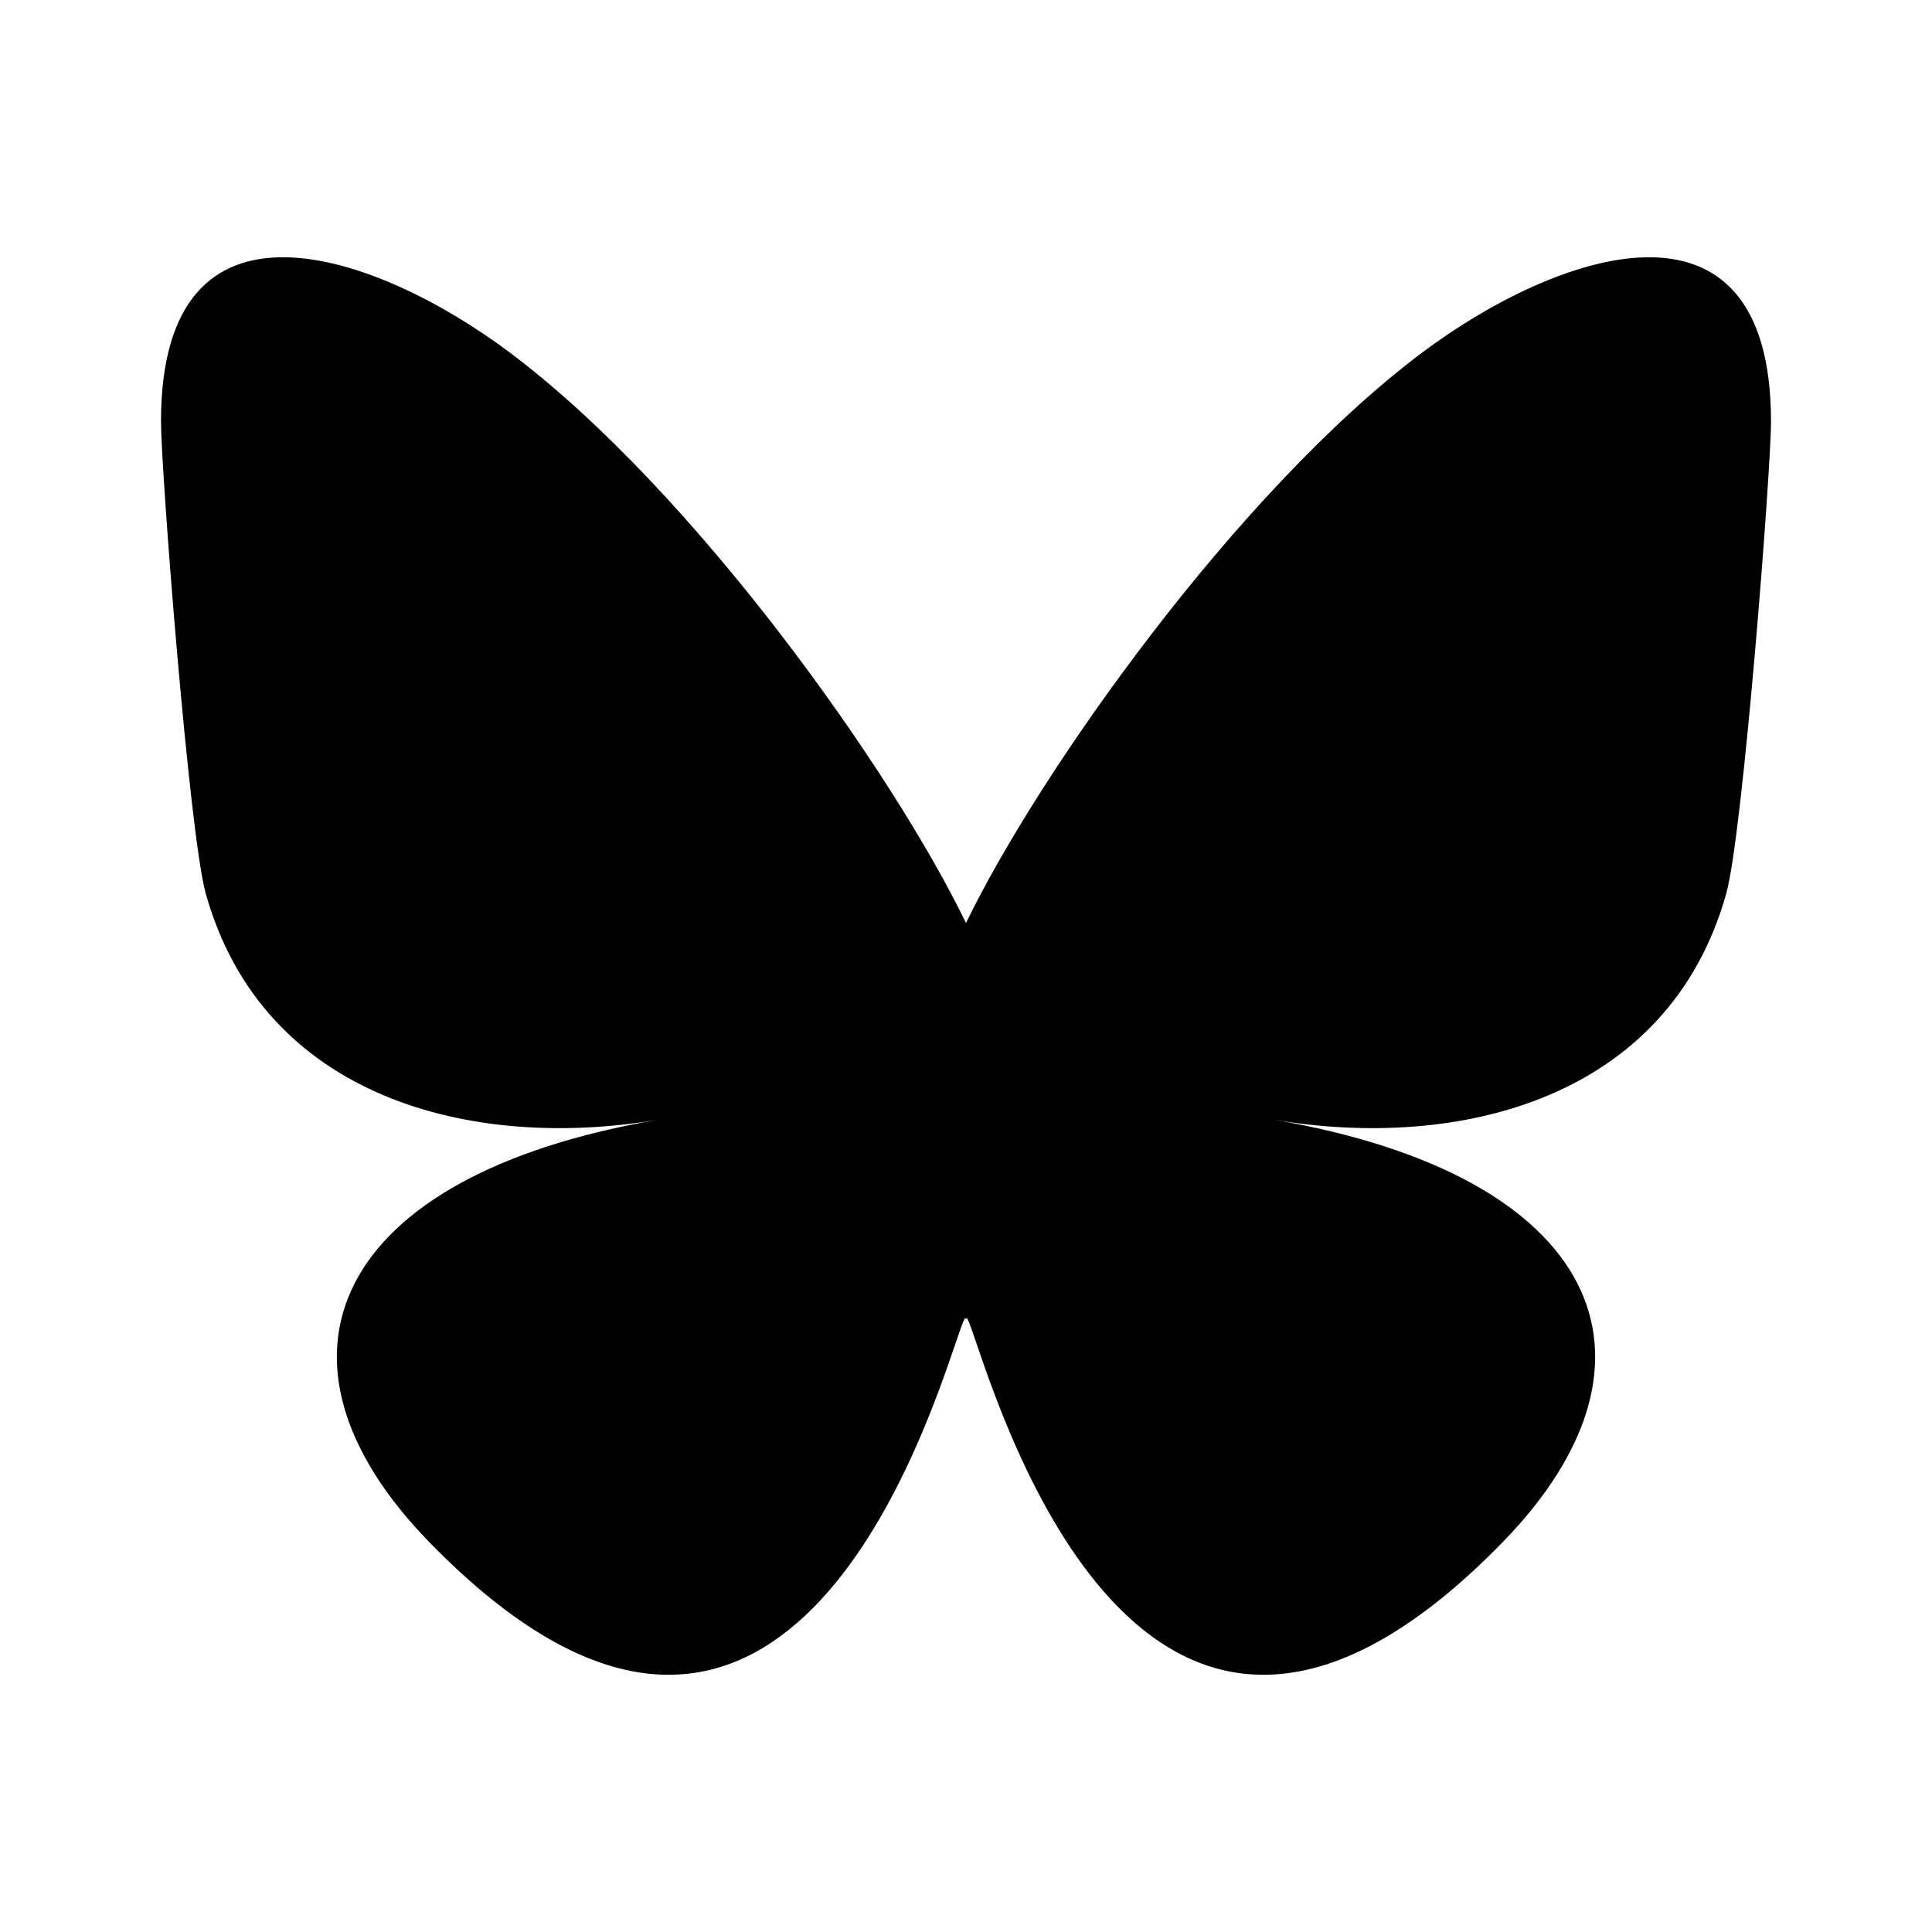 <svg version="1.1" viewBox="0 0 24 24" xmlns="http://www.w3.org/2000/svg">
 <path d="m6.335 4.381c2.293 1.721 4.759 5.212 5.665 7.085.906-1.873 3.372-5.363 5.665-7.085 1.655-1.242 4.335-2.203 4.335.855 0 .611-.35 5.131-.556 5.864-.714 2.551-3.315 3.202-5.629 2.808 4.045.688 5.074 2.969 2.852 5.249-4.22 4.331-6.066-1.087-6.539-2.475-.087-.254-.127-.374-.128-.272-6e-4-.101-.041.018-.128.272-.473 1.388-2.318 6.806-6.539 2.475-2.222-2.28-1.193-4.561 2.852-5.249-2.314.394-4.915-.257-5.629-2.808-.205-.734-.556-5.254-.556-5.864 0-3.058 2.681-2.097 4.335-.855z" style="stroke-width:.034"/>
</svg>
